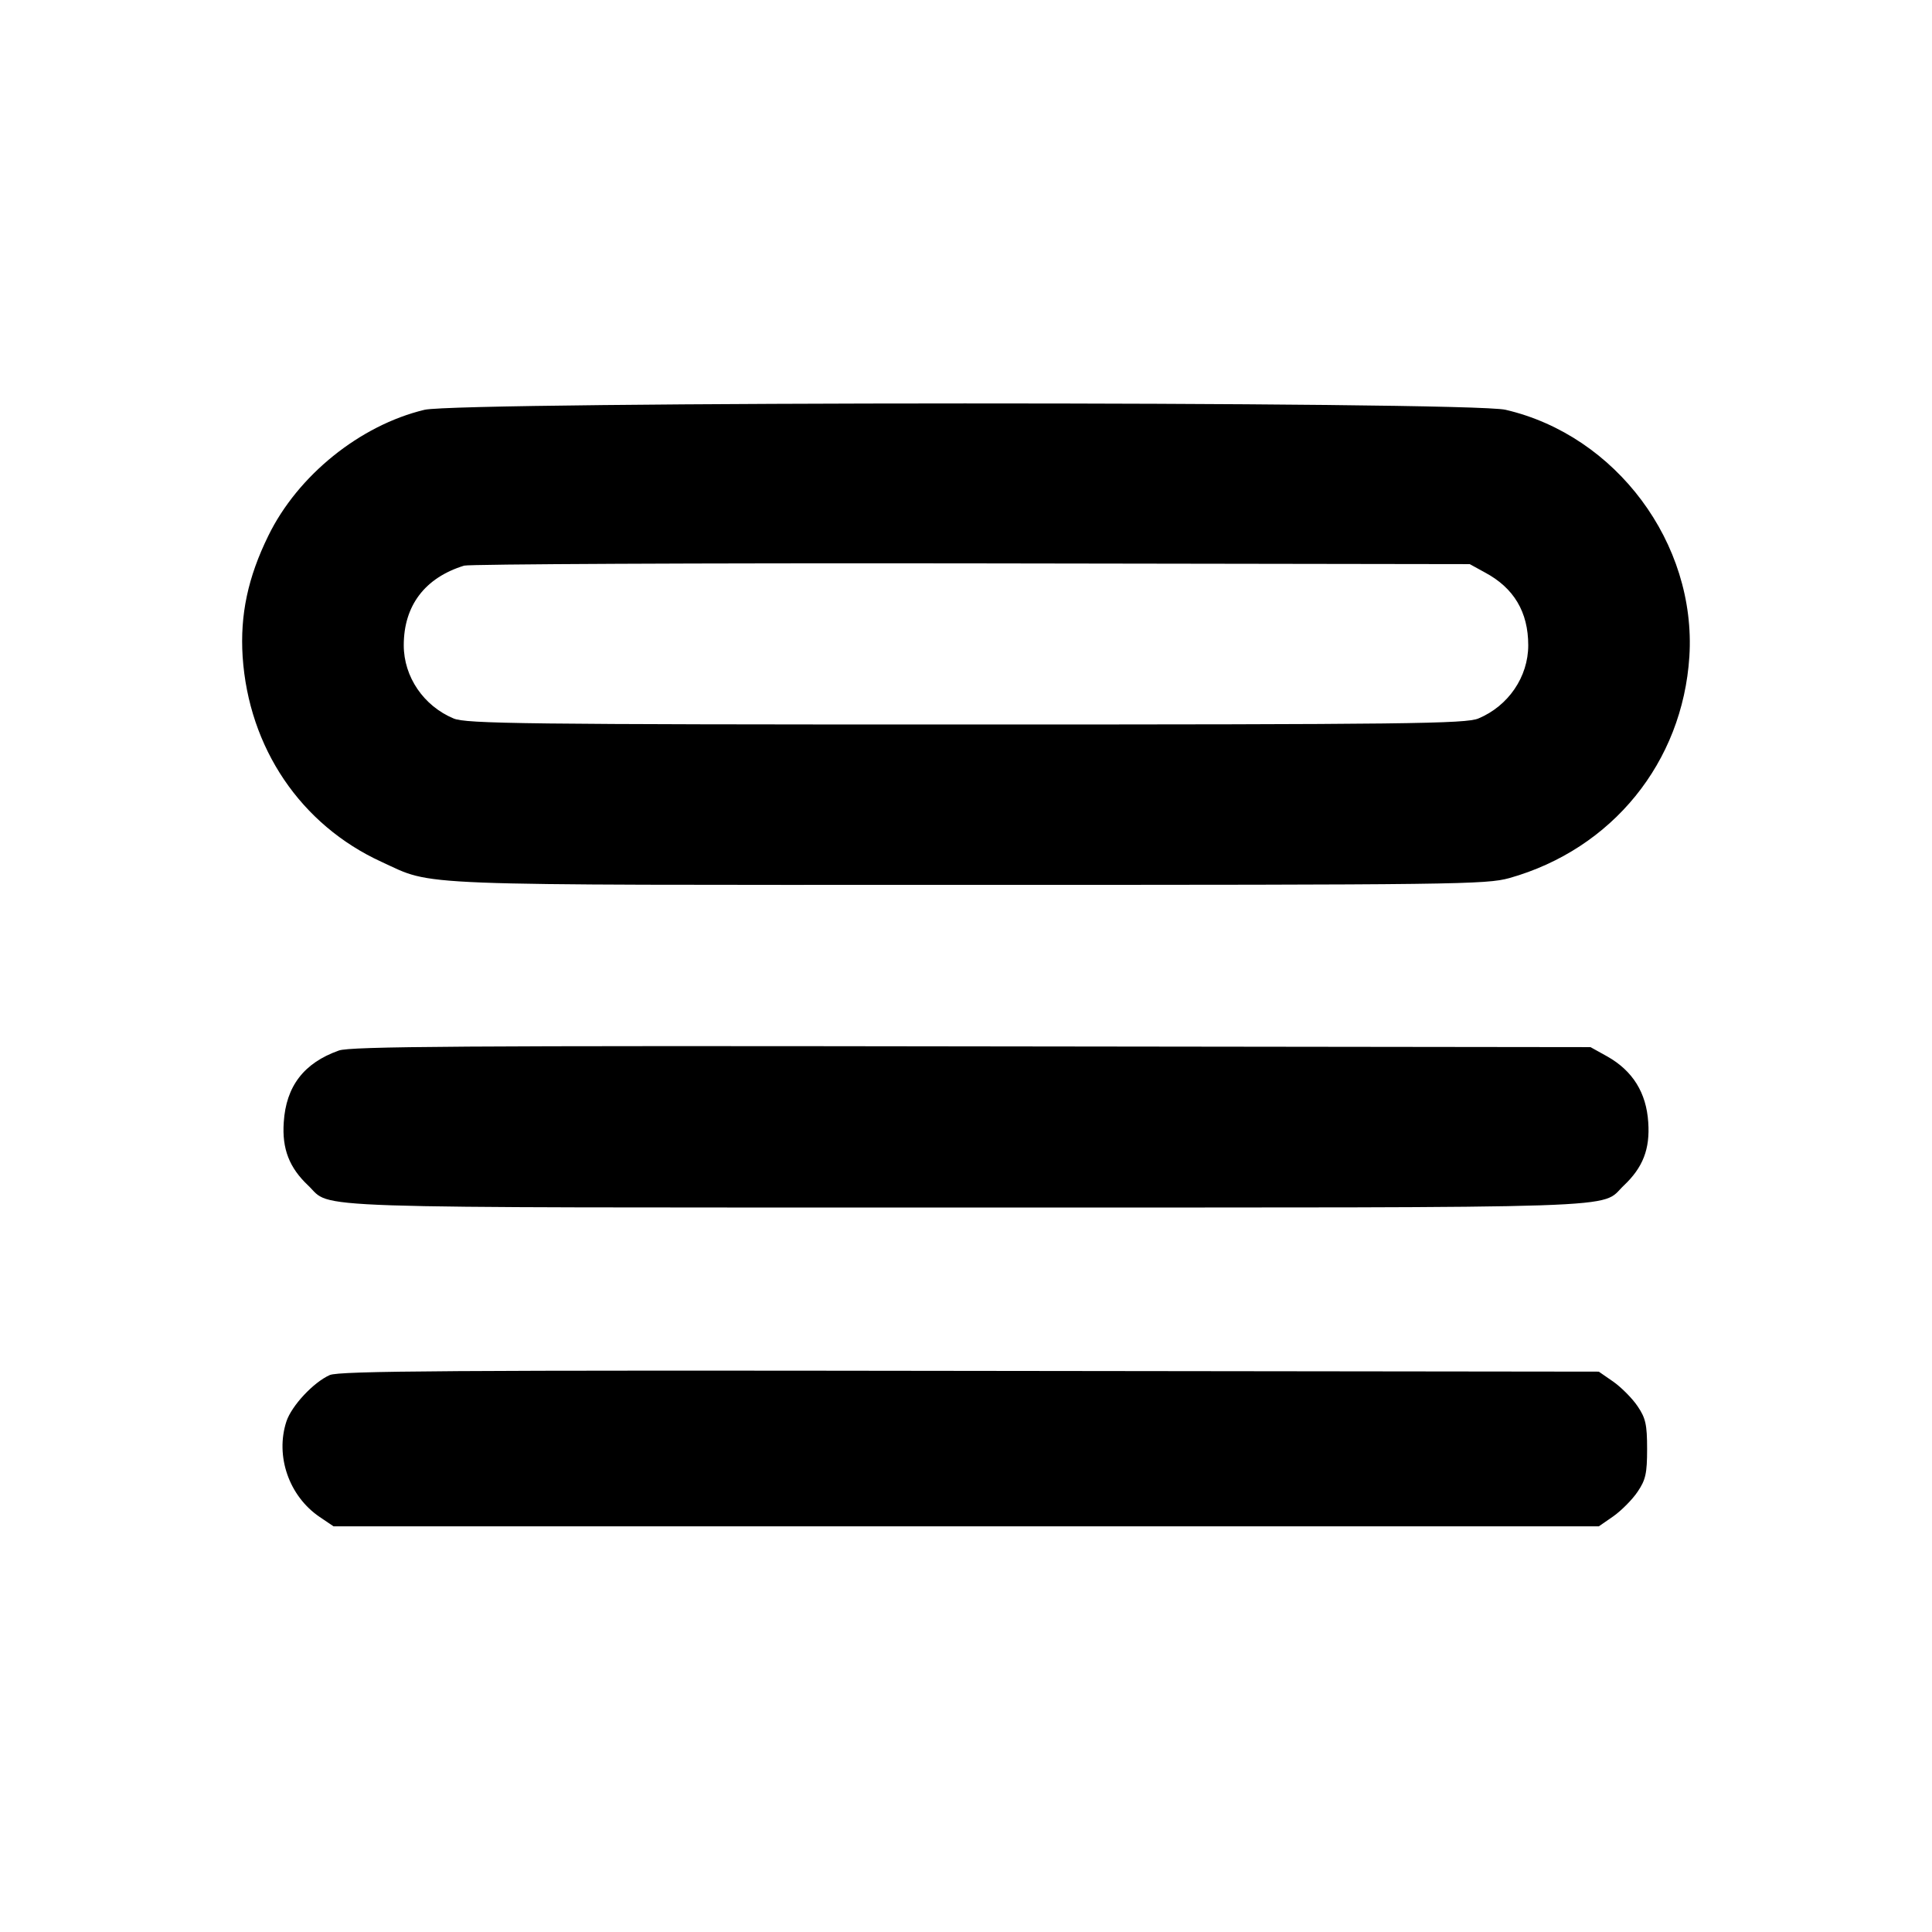 <?xml version="1.0" standalone="no"?>
<!DOCTYPE svg PUBLIC "-//W3C//DTD SVG 20010904//EN"
 "http://www.w3.org/TR/2001/REC-SVG-20010904/DTD/svg10.dtd">
<svg version="1.0" xmlns="http://www.w3.org/2000/svg"
 width="512pt" height="512pt" viewBox="0 0 512 512"
 preserveAspectRatio="xMidYMid meet">

<g transform="translate(0,512) scale(0.1,-0.1)"
fill="#000000" stroke="none">
<path d="M1125 4034 c-171 -41 -336 -174 -414 -334 -54 -110 -75 -209 -68
-320 16 -242 154 -446 368 -544 142 -65 52 -61 1554 -61 1299 0 1373 1 1435
18 273 77 459 307 477 587 19 300 -194 586 -487 654 -95 23 -2772 22 -2865 0z
m2810 -431 c77 -41 115 -105 115 -193 0 -84 -53 -161 -132 -194 -33 -14 -187
-16 -1358 -16 -1171 0 -1325 2 -1358 16 -79 33 -132 110 -132 194 0 105 56
179 160 211 14 4 619 7 1345 6 l1320 -2 40 -22z"/>
<path d="M898 2336 c-93 -33 -140 -95 -146 -190 -5 -71 15 -121 65 -168 65
-62 -56 -58 1743 -58 1799 0 1678 -4 1743 58 51 48 70 97 65 168 -5 78 -41
136 -108 174 l-45 25 -1640 2 c-1350 2 -1647 0 -1677 -11z"/>
<path d="M874 1476 c-43 -19 -101 -81 -115 -123 -30 -92 7 -198 88 -253 l37
-25 1676 0 1677 0 39 27 c21 15 50 44 64 65 21 31 25 48 25 113 0 65 -4 82
-25 113 -14 21 -43 50 -64 65 l-39 27 -1666 2 c-1380 2 -1671 0 -1697 -11z"/>
</g>
</svg>
